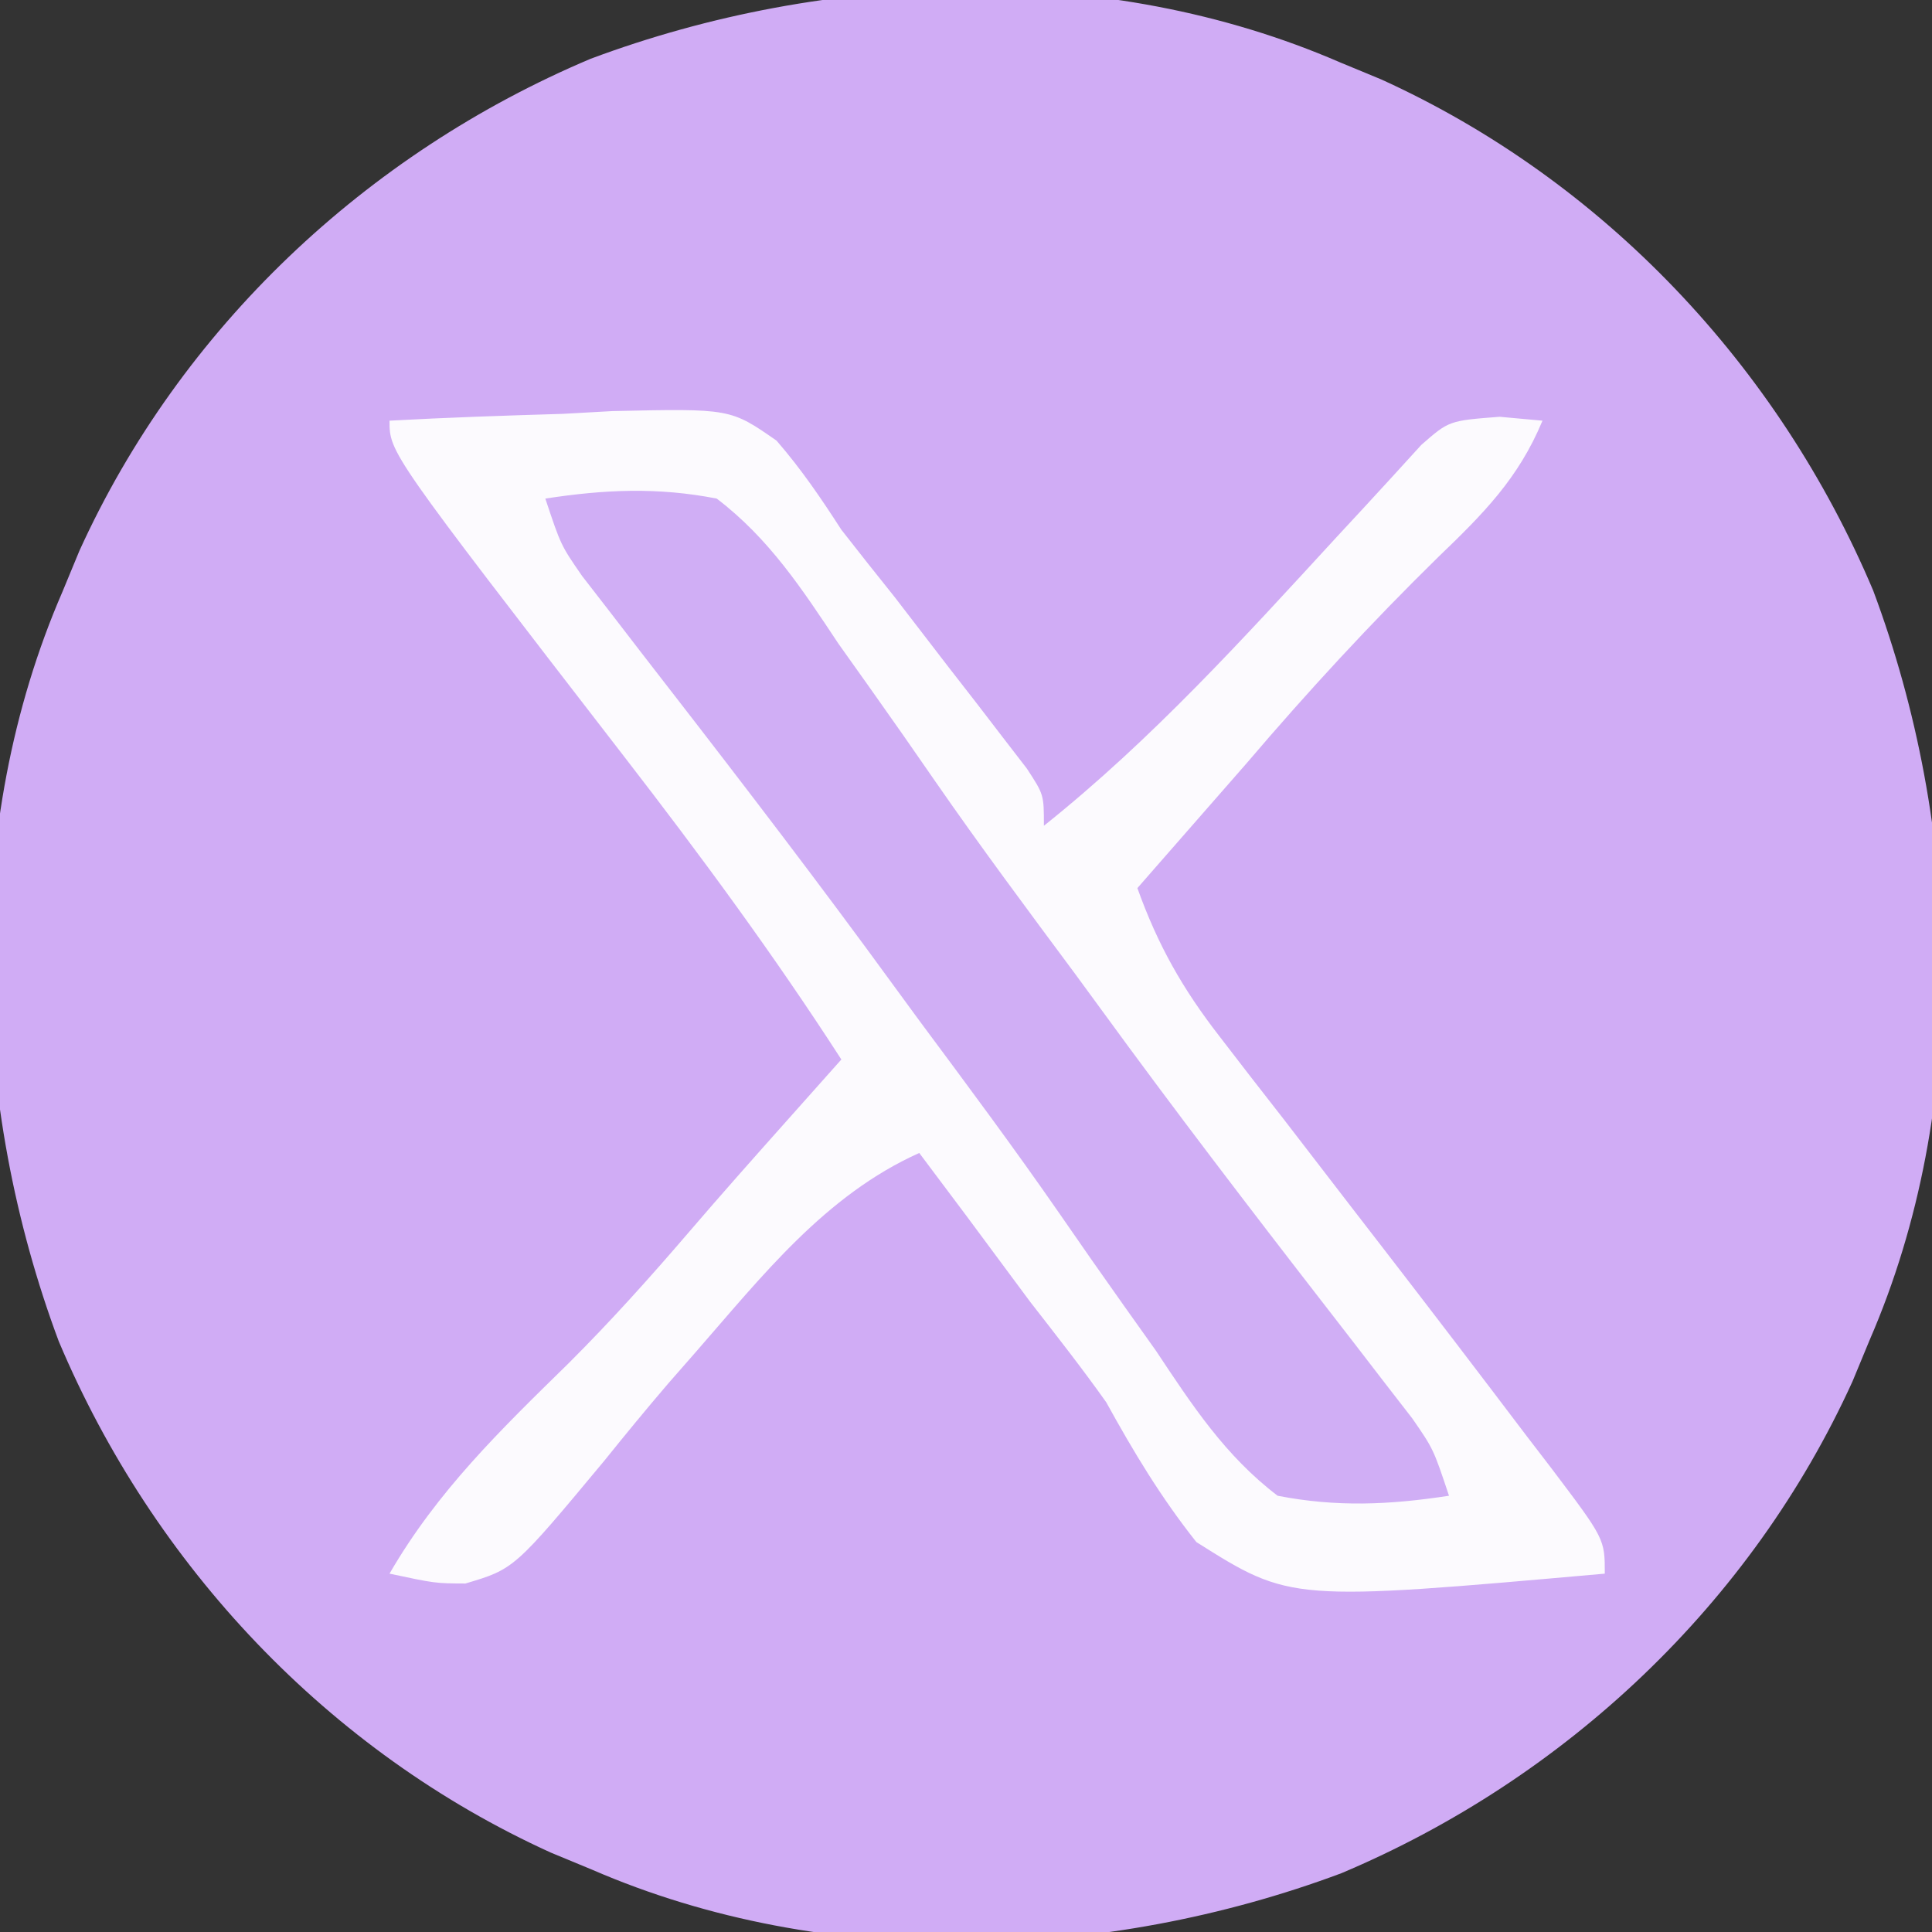 <?xml version="1.0" encoding="UTF-8"?>
<svg version="1.1" xmlns="http://www.w3.org/2000/svg" width="124" height="124">
<rect width="100%" height="100%" fill="#333333" stroke="none"/>
<path d="M0 0 C1.313 0.543 1.313 0.543 2.652 1.098 C16.93 7.587 28.151 19.51 34.227 33.906 C39.891 49.065 40.507 67.001 34 82 C33.638 82.875 33.276 83.751 32.902 84.652 C26.413 98.93 14.49 110.151 0.094 116.227 C-15.065 121.891 -33.001 122.507 -48 116 C-48.875 115.638 -49.751 115.276 -50.652 114.902 C-64.93 108.413 -76.151 96.49 -82.227 82.094 C-87.891 66.935 -88.507 48.999 -82 34 C-81.457 32.687 -81.457 32.687 -80.902 31.348 C-74.413 17.07 -62.49 5.849 -48.094 -0.227 C-32.935 -5.891 -14.999 -6.507 0 0 Z " fill="#D0ACF5" transform="translate(86,4)"/>
<path d="M0 0 C3.708 -0.204 7.414 -0.328 11.125 -0.438 C12.172 -0.496 13.218 -0.555 14.297 -0.615 C21.874 -0.783 21.874 -0.783 24.839 1.28 C26.418 3.098 27.696 4.977 29 7 C30.133 8.452 31.277 9.896 32.43 11.332 C33.58 12.824 34.729 14.317 35.875 15.812 C36.468 16.575 37.061 17.337 37.672 18.123 C38.231 18.852 38.791 19.581 39.367 20.332 C39.874 20.989 40.38 21.646 40.902 22.323 C42 24 42 24 42 26 C48.945 20.457 54.829 13.947 60.828 7.426 C61.38 6.831 61.931 6.236 62.499 5.623 C63.746 4.274 64.984 2.918 66.219 1.559 C68 0 68 0 71.25 -0.25 C72.611 -0.126 72.611 -0.126 74 0 C72.459 3.713 70.192 5.981 67.312 8.75 C62.975 13 58.937 17.382 55 22 C53.689 23.502 52.377 25.002 51.062 26.5 C50.476 27.17 49.889 27.841 49.285 28.531 C48.861 29.016 48.437 29.501 48 30 C49.312 33.659 50.894 36.454 53.273 39.52 C53.928 40.37 54.583 41.22 55.258 42.096 C55.956 42.993 56.655 43.889 57.375 44.812 C58.821 46.69 60.266 48.567 61.711 50.445 C62.431 51.378 63.151 52.31 63.894 53.271 C66.948 57.229 69.982 61.201 73 65.188 C73.51 65.852 74.019 66.516 74.544 67.2 C78 71.771 78 71.771 78 74 C57.835 75.788 57.835 75.788 51.785 71.973 C49.509 69.103 47.768 66.206 46 63 C44.44 60.803 42.78 58.688 41.125 56.562 C39.748 54.71 38.373 52.856 37 51 C36.001 49.666 35.002 48.332 34 47 C27.955 49.713 23.918 54.902 19.625 59.812 C19.05 60.469 18.475 61.125 17.883 61.801 C16.496 63.421 15.141 65.068 13.805 66.73 C8.004 73.702 8.004 73.702 4.871 74.633 C2.938 74.625 2.938 74.625 0 74 C3.067 68.702 7.122 64.78 11.48 60.512 C14.213 57.787 16.752 54.956 19.262 52.027 C21.292 49.659 23.363 47.329 25.438 45 C26.625 43.667 27.813 42.333 29 41 C24.659 34.272 19.959 27.895 15.062 21.562 C0 2.057 0 2.057 0 0 Z " fill="#FCFAFE" transform="translate(25,27)"/>
<path d="M0 0 C3.81 -0.585 7.202 -0.741 11 0 C14.368 2.566 16.484 5.808 18.812 9.312 C19.49 10.265 20.167 11.218 20.865 12.199 C22.262 14.167 23.645 16.144 25.014 18.131 C27.917 22.324 30.96 26.407 34 30.5 C35.129 32.042 36.258 33.583 37.387 35.125 C42.135 41.572 47.028 47.911 51.936 54.236 C52.582 55.076 53.228 55.916 53.895 56.781 C54.471 57.524 55.046 58.268 55.64 59.033 C57 61 57 61 58 64 C54.19 64.585 50.798 64.741 47 64 C43.632 61.434 41.516 58.192 39.188 54.688 C38.51 53.735 37.833 52.782 37.135 51.801 C35.738 49.833 34.355 47.856 32.986 45.869 C30.083 41.676 27.04 37.593 24 33.5 C22.871 31.958 21.742 30.417 20.613 28.875 C15.865 22.428 10.972 16.089 6.064 9.764 C5.095 8.504 5.095 8.504 4.105 7.219 C3.529 6.476 2.954 5.732 2.36 4.967 C1 3 1 3 0 0 Z " fill="#D0AEF5" transform="translate(35,32)"/>
</svg>
